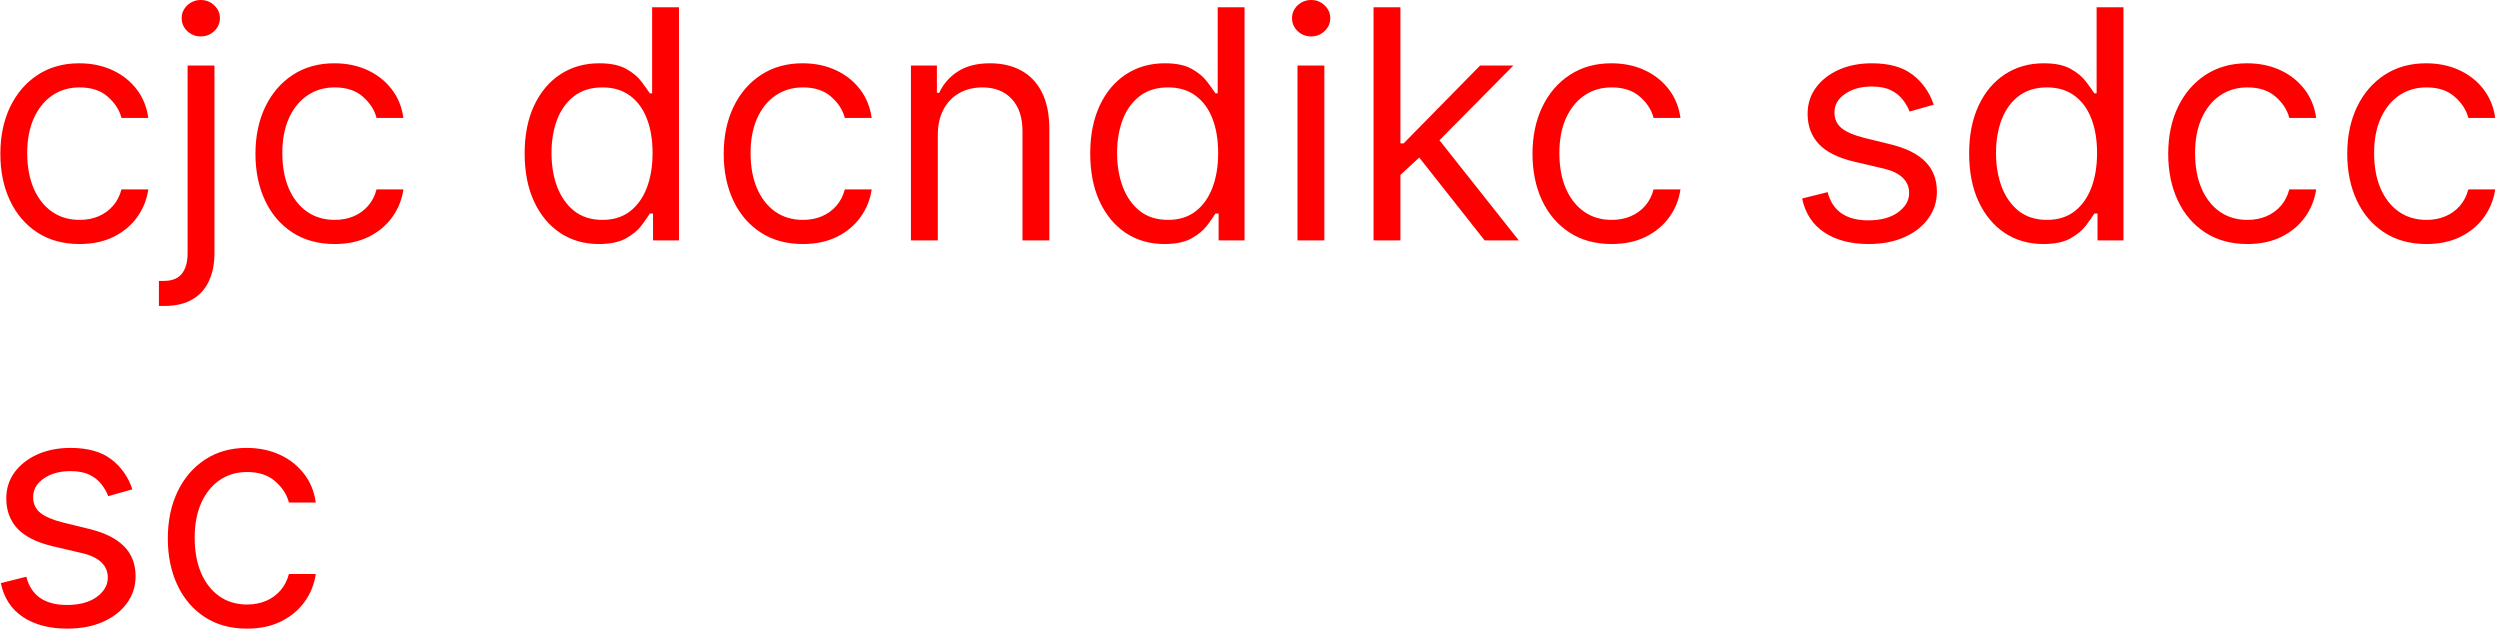 <svg width="312" height="79" viewBox="0 0 312 79" fill="none" xmlns="http://www.w3.org/2000/svg">
<path d="M9.932 30.454C7.886 30.454 6.125 29.972 4.648 29.006C3.17 28.04 2.034 26.709 1.239 25.014C0.443 23.319 0.045 21.383 0.045 19.204C0.045 16.989 0.453 15.033 1.267 13.338C2.091 11.633 3.237 10.303 4.705 9.347C6.182 8.381 7.905 7.898 9.875 7.898C11.409 7.898 12.792 8.182 14.023 8.75C15.254 9.318 16.262 10.114 17.048 11.136C17.834 12.159 18.322 13.352 18.511 14.716H15.159C14.903 13.722 14.335 12.841 13.454 12.074C12.583 11.297 11.409 10.909 9.932 10.909C8.625 10.909 7.479 11.25 6.494 11.932C5.519 12.604 4.757 13.556 4.207 14.787C3.668 16.009 3.398 17.443 3.398 19.091C3.398 20.776 3.663 22.244 4.193 23.494C4.733 24.744 5.491 25.715 6.466 26.406C7.451 27.098 8.606 27.443 9.932 27.443C10.803 27.443 11.594 27.292 12.304 26.989C13.014 26.686 13.616 26.25 14.108 25.682C14.6 25.114 14.951 24.432 15.159 23.636H18.511C18.322 24.924 17.853 26.084 17.105 27.116C16.366 28.139 15.386 28.954 14.165 29.56C12.953 30.156 11.542 30.454 9.932 30.454ZM23.412 8.182H26.764V31.591C26.764 32.936 26.532 34.1 26.068 35.085C25.614 36.07 24.922 36.832 23.994 37.372C23.076 37.912 21.916 38.182 20.514 38.182C20.401 38.182 20.287 38.182 20.173 38.182C20.06 38.182 19.946 38.182 19.832 38.182V35.057C19.946 35.057 20.05 35.057 20.145 35.057C20.24 35.057 20.344 35.057 20.457 35.057C21.48 35.057 22.228 34.754 22.702 34.148C23.175 33.551 23.412 32.699 23.412 31.591V8.182ZM25.06 4.545C24.406 4.545 23.843 4.323 23.369 3.878C22.905 3.433 22.673 2.898 22.673 2.273C22.673 1.648 22.905 1.113 23.369 0.668C23.843 0.223 24.406 0 25.06 0C25.713 0 26.272 0.223 26.736 0.668C27.209 1.113 27.446 1.648 27.446 2.273C27.446 2.898 27.209 3.433 26.736 3.878C26.272 4.323 25.713 4.545 25.06 4.545ZM41.768 30.454C39.722 30.454 37.961 29.972 36.484 29.006C35.006 28.04 33.87 26.709 33.075 25.014C32.279 23.319 31.881 21.383 31.881 19.204C31.881 16.989 32.289 15.033 33.103 13.338C33.927 11.633 35.073 10.303 36.541 9.347C38.018 8.381 39.741 7.898 41.711 7.898C43.245 7.898 44.628 8.182 45.859 8.75C47.09 9.318 48.098 10.114 48.884 11.136C49.67 12.159 50.158 13.352 50.347 14.716H46.995C46.739 13.722 46.171 12.841 45.291 12.074C44.419 11.297 43.245 10.909 41.768 10.909C40.461 10.909 39.315 11.25 38.33 11.932C37.355 12.604 36.593 13.556 36.043 14.787C35.504 16.009 35.234 17.443 35.234 19.091C35.234 20.776 35.499 22.244 36.029 23.494C36.569 24.744 37.327 25.715 38.302 26.406C39.287 27.098 40.442 27.443 41.768 27.443C42.639 27.443 43.43 27.292 44.14 26.989C44.85 26.686 45.452 26.25 45.944 25.682C46.436 25.114 46.787 24.432 46.995 23.636H50.347C50.158 24.924 49.689 26.084 48.941 27.116C48.202 28.139 47.222 28.954 46.001 29.56C44.789 30.156 43.378 30.454 41.768 30.454ZM74.737 30.454C72.918 30.454 71.313 29.995 69.921 29.077C68.529 28.149 67.44 26.842 66.654 25.156C65.868 23.461 65.475 21.458 65.475 19.148C65.475 16.856 65.868 14.867 66.654 13.182C67.44 11.496 68.534 10.194 69.935 9.276C71.337 8.357 72.956 7.898 74.793 7.898C76.214 7.898 77.336 8.134 78.16 8.608C78.993 9.072 79.628 9.602 80.063 10.199C80.508 10.786 80.854 11.269 81.1 11.648H81.384V0.909H84.737V30H81.498V26.648H81.1C80.854 27.046 80.504 27.547 80.049 28.153C79.594 28.75 78.946 29.285 78.103 29.759C77.26 30.223 76.138 30.454 74.737 30.454ZM75.191 27.443C76.536 27.443 77.672 27.093 78.6 26.392C79.528 25.682 80.234 24.702 80.717 23.452C81.2 22.192 81.441 20.739 81.441 19.091C81.441 17.462 81.204 16.037 80.731 14.815C80.257 13.584 79.557 12.628 78.629 11.946C77.701 11.255 76.555 10.909 75.191 10.909C73.771 10.909 72.587 11.274 71.64 12.003C70.702 12.723 69.997 13.703 69.523 14.943C69.059 16.174 68.827 17.557 68.827 19.091C68.827 20.644 69.064 22.055 69.538 23.324C70.021 24.583 70.731 25.587 71.668 26.335C72.615 27.074 73.79 27.443 75.191 27.443ZM100.205 30.454C98.16 30.454 96.398 29.972 94.921 29.006C93.444 28.04 92.308 26.709 91.512 25.014C90.717 23.319 90.319 21.383 90.319 19.204C90.319 16.989 90.726 15.033 91.54 13.338C92.364 11.633 93.51 10.303 94.978 9.347C96.455 8.381 98.179 7.898 100.148 7.898C101.683 7.898 103.065 8.182 104.296 8.75C105.527 9.318 106.536 10.114 107.322 11.136C108.108 12.159 108.595 13.352 108.785 14.716H105.433C105.177 13.722 104.609 12.841 103.728 12.074C102.857 11.297 101.683 10.909 100.205 10.909C98.898 10.909 97.753 11.25 96.768 11.932C95.792 12.604 95.03 13.556 94.481 14.787C93.941 16.009 93.671 17.443 93.671 19.091C93.671 20.776 93.936 22.244 94.467 23.494C95.006 24.744 95.764 25.715 96.739 26.406C97.724 27.098 98.879 27.443 100.205 27.443C101.076 27.443 101.867 27.292 102.577 26.989C103.288 26.686 103.889 26.25 104.381 25.682C104.874 25.114 105.224 24.432 105.433 23.636H108.785C108.595 24.924 108.127 26.084 107.379 27.116C106.64 28.139 105.66 28.954 104.438 29.56C103.226 30.156 101.815 30.454 100.205 30.454ZM117.038 16.875V30H113.685V8.182H116.924V11.591H117.208C117.719 10.483 118.496 9.593 119.538 8.92C120.579 8.239 121.924 7.898 123.572 7.898C125.049 7.898 126.342 8.201 127.45 8.807C128.558 9.403 129.419 10.312 130.035 11.534C130.65 12.746 130.958 14.28 130.958 16.136V30H127.606V16.364C127.606 14.65 127.161 13.314 126.271 12.358C125.38 11.392 124.159 10.909 122.606 10.909C121.536 10.909 120.579 11.141 119.737 11.605C118.903 12.069 118.245 12.746 117.762 13.636C117.279 14.527 117.038 15.606 117.038 16.875ZM145.322 30.454C143.504 30.454 141.899 29.995 140.507 29.077C139.115 28.149 138.026 26.842 137.24 25.156C136.454 23.461 136.061 21.458 136.061 19.148C136.061 16.856 136.454 14.867 137.24 13.182C138.026 11.496 139.12 10.194 140.521 9.276C141.923 8.357 143.542 7.898 145.379 7.898C146.8 7.898 147.922 8.134 148.746 8.608C149.579 9.072 150.214 9.602 150.649 10.199C151.094 10.786 151.44 11.269 151.686 11.648H151.97V0.909H155.322V30H152.084V26.648H151.686C151.44 27.046 151.089 27.547 150.635 28.153C150.18 28.75 149.532 29.285 148.689 29.759C147.846 30.223 146.724 30.454 145.322 30.454ZM145.777 27.443C147.122 27.443 148.258 27.093 149.186 26.392C150.114 25.682 150.82 24.702 151.303 23.452C151.786 22.192 152.027 20.739 152.027 19.091C152.027 17.462 151.79 16.037 151.317 14.815C150.843 13.584 150.143 12.628 149.214 11.946C148.286 11.255 147.141 10.909 145.777 10.909C144.357 10.909 143.173 11.274 142.226 12.003C141.288 12.723 140.583 13.703 140.109 14.943C139.645 16.174 139.413 17.557 139.413 19.091C139.413 20.644 139.65 22.055 140.124 23.324C140.607 24.583 141.317 25.587 142.254 26.335C143.201 27.074 144.375 27.443 145.777 27.443ZM161.928 30V8.182H165.28V30H161.928ZM163.632 4.545C162.979 4.545 162.415 4.323 161.942 3.878C161.478 3.433 161.246 2.898 161.246 2.273C161.246 1.648 161.478 1.113 161.942 0.668C162.415 0.223 162.979 0 163.632 0C164.286 0 164.844 0.223 165.308 0.668C165.782 1.113 166.018 1.648 166.018 2.273C166.018 2.898 165.782 3.433 165.308 3.878C164.844 4.323 164.286 4.545 163.632 4.545ZM174.545 22.046L174.488 17.898H175.17L184.715 8.182H188.863L178.692 18.466H178.408L174.545 22.046ZM171.42 30V0.909H174.772V30H171.42ZM185.283 30L176.761 19.204L179.147 16.875L189.545 30H185.283ZM201.143 30.454C199.097 30.454 197.336 29.972 195.859 29.006C194.381 28.04 193.245 26.709 192.45 25.014C191.654 23.319 191.256 21.383 191.256 19.204C191.256 16.989 191.664 15.033 192.478 13.338C193.302 11.633 194.448 10.303 195.915 9.347C197.393 8.381 199.116 7.898 201.086 7.898C202.62 7.898 204.003 8.182 205.234 8.75C206.465 9.318 207.473 10.114 208.259 11.136C209.045 12.159 209.533 13.352 209.722 14.716H206.37C206.114 13.722 205.546 12.841 204.665 12.074C203.794 11.297 202.62 10.909 201.143 10.909C199.836 10.909 198.69 11.25 197.705 11.932C196.73 12.604 195.968 13.556 195.418 14.787C194.879 16.009 194.609 17.443 194.609 19.091C194.609 20.776 194.874 22.244 195.404 23.494C195.944 24.744 196.701 25.715 197.677 26.406C198.662 27.098 199.817 27.443 201.143 27.443C202.014 27.443 202.805 27.292 203.515 26.989C204.225 26.686 204.826 26.25 205.319 25.682C205.811 25.114 206.162 24.432 206.37 23.636H209.722C209.533 24.924 209.064 26.084 208.316 27.116C207.577 28.139 206.597 28.954 205.376 29.56C204.164 30.156 202.753 30.454 201.143 30.454ZM241.327 13.068L238.316 13.921C238.127 13.419 237.847 12.931 237.478 12.457C237.118 11.974 236.626 11.577 236.001 11.264C235.376 10.952 234.576 10.796 233.6 10.796C232.265 10.796 231.152 11.103 230.262 11.719C229.381 12.325 228.941 13.097 228.941 14.034C228.941 14.867 229.244 15.526 229.85 16.009C230.456 16.491 231.403 16.894 232.691 17.216L235.93 18.011C237.88 18.485 239.334 19.209 240.29 20.185C241.247 21.151 241.725 22.396 241.725 23.921C241.725 25.171 241.365 26.288 240.646 27.273C239.935 28.258 238.941 29.034 237.663 29.602C236.384 30.171 234.897 30.454 233.202 30.454C230.977 30.454 229.135 29.972 227.677 29.006C226.219 28.04 225.295 26.629 224.907 24.773L228.089 23.977C228.392 25.151 228.965 26.032 229.808 26.619C230.66 27.206 231.772 27.5 233.146 27.5C234.708 27.5 235.949 27.169 236.867 26.506C237.795 25.833 238.259 25.028 238.259 24.091C238.259 23.333 237.994 22.699 237.464 22.188C236.933 21.667 236.119 21.278 235.021 21.023L231.384 20.171C229.386 19.697 227.918 18.963 226.981 17.969C226.053 16.965 225.589 15.71 225.589 14.204C225.589 12.973 225.934 11.884 226.626 10.938C227.326 9.991 228.278 9.247 229.481 8.707C230.693 8.168 232.066 7.898 233.6 7.898C235.759 7.898 237.454 8.371 238.685 9.318C239.926 10.265 240.807 11.515 241.327 13.068ZM255.01 30.454C253.192 30.454 251.587 29.995 250.195 29.077C248.803 28.149 247.714 26.842 246.928 25.156C246.142 23.461 245.749 21.458 245.749 19.148C245.749 16.856 246.142 14.867 246.928 13.182C247.714 11.496 248.807 10.194 250.209 9.276C251.61 8.357 253.23 7.898 255.067 7.898C256.487 7.898 257.609 8.134 258.433 8.608C259.267 9.072 259.901 9.602 260.337 10.199C260.782 10.786 261.127 11.269 261.374 11.648H261.658V0.909H265.01V30H261.771V26.648H261.374C261.127 27.046 260.777 27.547 260.322 28.153C259.868 28.75 259.219 29.285 258.376 29.759C257.534 30.223 256.411 30.454 255.01 30.454ZM255.464 27.443C256.809 27.443 257.946 27.093 258.874 26.392C259.802 25.682 260.507 24.702 260.99 23.452C261.473 22.192 261.714 20.739 261.714 19.091C261.714 17.462 261.478 16.037 261.004 14.815C260.531 13.584 259.83 12.628 258.902 11.946C257.974 11.255 256.828 10.909 255.464 10.909C254.044 10.909 252.86 11.274 251.913 12.003C250.976 12.723 250.27 13.703 249.797 14.943C249.333 16.174 249.101 17.557 249.101 19.091C249.101 20.644 249.338 22.055 249.811 23.324C250.294 24.583 251.004 25.587 251.942 26.335C252.889 27.074 254.063 27.443 255.464 27.443ZM280.479 30.454C278.433 30.454 276.672 29.972 275.195 29.006C273.717 28.04 272.581 26.709 271.786 25.014C270.99 23.319 270.592 21.383 270.592 19.204C270.592 16.989 271 15.033 271.814 13.338C272.638 11.633 273.784 10.303 275.251 9.347C276.729 8.381 278.452 7.898 280.422 7.898C281.956 7.898 283.339 8.182 284.57 8.75C285.801 9.318 286.809 10.114 287.595 11.136C288.381 12.159 288.869 13.352 289.058 14.716H285.706C285.45 13.722 284.882 12.841 284.001 12.074C283.13 11.297 281.956 10.909 280.479 10.909C279.172 10.909 278.026 11.25 277.041 11.932C276.066 12.604 275.304 13.556 274.754 14.787C274.214 16.009 273.945 17.443 273.945 19.091C273.945 20.776 274.21 22.244 274.74 23.494C275.28 24.744 276.037 25.715 277.013 26.406C277.998 27.098 279.153 27.443 280.479 27.443C281.35 27.443 282.141 27.292 282.851 26.989C283.561 26.686 284.162 26.25 284.655 25.682C285.147 25.114 285.498 24.432 285.706 23.636H289.058C288.869 24.924 288.4 26.084 287.652 27.116C286.913 28.139 285.933 28.954 284.712 29.56C283.5 30.156 282.089 30.454 280.479 30.454ZM302.822 30.454C300.777 30.454 299.016 29.972 297.538 29.006C296.061 28.04 294.925 26.709 294.129 25.014C293.334 23.319 292.936 21.383 292.936 19.204C292.936 16.989 293.343 15.033 294.158 13.338C294.982 11.633 296.127 10.303 297.595 9.347C299.072 8.381 300.796 7.898 302.766 7.898C304.3 7.898 305.682 8.182 306.913 8.75C308.144 9.318 309.153 10.114 309.939 11.136C310.725 12.159 311.213 13.352 311.402 14.716H308.05C307.794 13.722 307.226 12.841 306.345 12.074C305.474 11.297 304.3 10.909 302.822 10.909C301.516 10.909 300.37 11.25 299.385 11.932C298.41 12.604 297.647 13.556 297.098 14.787C296.558 16.009 296.288 17.443 296.288 19.091C296.288 20.776 296.554 22.244 297.084 23.494C297.624 24.744 298.381 25.715 299.357 26.406C300.341 27.098 301.497 27.443 302.822 27.443C303.694 27.443 304.484 27.292 305.195 26.989C305.905 26.686 306.506 26.25 306.999 25.682C307.491 25.114 307.841 24.432 308.05 23.636H311.402C311.213 24.924 310.744 26.084 309.996 27.116C309.257 28.139 308.277 28.954 307.055 29.56C305.843 30.156 304.432 30.454 302.822 30.454ZM16.523 61.068L13.511 61.92C13.322 61.419 13.043 60.931 12.673 60.457C12.313 59.974 11.821 59.577 11.196 59.264C10.571 58.952 9.771 58.795 8.795 58.795C7.46 58.795 6.348 59.103 5.457 59.719C4.577 60.325 4.136 61.097 4.136 62.034C4.136 62.867 4.439 63.526 5.045 64.008C5.652 64.492 6.598 64.894 7.886 65.216L11.125 66.011C13.076 66.485 14.529 67.209 15.486 68.185C16.442 69.151 16.921 70.396 16.921 71.921C16.921 73.171 16.561 74.288 15.841 75.273C15.131 76.258 14.136 77.034 12.858 77.602C11.579 78.171 10.093 78.454 8.398 78.454C6.172 78.454 4.33 77.972 2.872 77.006C1.414 76.04 0.491 74.629 0.102 72.773L3.284 71.977C3.587 73.151 4.16 74.032 5.003 74.619C5.855 75.206 6.968 75.5 8.341 75.5C9.903 75.5 11.144 75.169 12.062 74.506C12.991 73.833 13.454 73.028 13.454 72.091C13.454 71.333 13.189 70.699 12.659 70.188C12.129 69.667 11.314 69.278 10.216 69.023L6.58 68.171C4.581 67.697 3.114 66.963 2.176 65.969C1.248 64.965 0.784 63.71 0.784 62.205C0.784 60.974 1.13 59.885 1.821 58.938C2.522 57.99 3.473 57.247 4.676 56.707C5.888 56.168 7.261 55.898 8.795 55.898C10.954 55.898 12.65 56.371 13.881 57.318C15.121 58.265 16.002 59.515 16.523 61.068ZM30.83 78.454C28.785 78.454 27.023 77.972 25.546 77.006C24.069 76.04 22.933 74.709 22.137 73.014C21.342 71.319 20.944 69.383 20.944 67.204C20.944 64.989 21.351 63.033 22.166 61.338C22.989 59.633 24.135 58.303 25.603 57.347C27.08 56.381 28.804 55.898 30.773 55.898C32.307 55.898 33.69 56.182 34.921 56.75C36.152 57.318 37.161 58.114 37.947 59.136C38.733 60.159 39.22 61.352 39.41 62.716H36.057C35.802 61.722 35.234 60.841 34.353 60.074C33.482 59.297 32.307 58.909 30.83 58.909C29.523 58.909 28.378 59.25 27.393 59.932C26.417 60.604 25.655 61.556 25.106 62.787C24.566 64.008 24.296 65.443 24.296 67.091C24.296 68.776 24.561 70.244 25.092 71.494C25.631 72.744 26.389 73.715 27.364 74.406C28.349 75.097 29.505 75.443 30.83 75.443C31.701 75.443 32.492 75.292 33.202 74.989C33.913 74.686 34.514 74.25 35.006 73.682C35.499 73.114 35.849 72.432 36.057 71.636H39.41C39.22 72.924 38.752 74.084 38.004 75.117C37.265 76.139 36.285 76.954 35.063 77.56C33.851 78.156 32.44 78.454 30.83 78.454Z" fill="#FF0000"/>
</svg>
